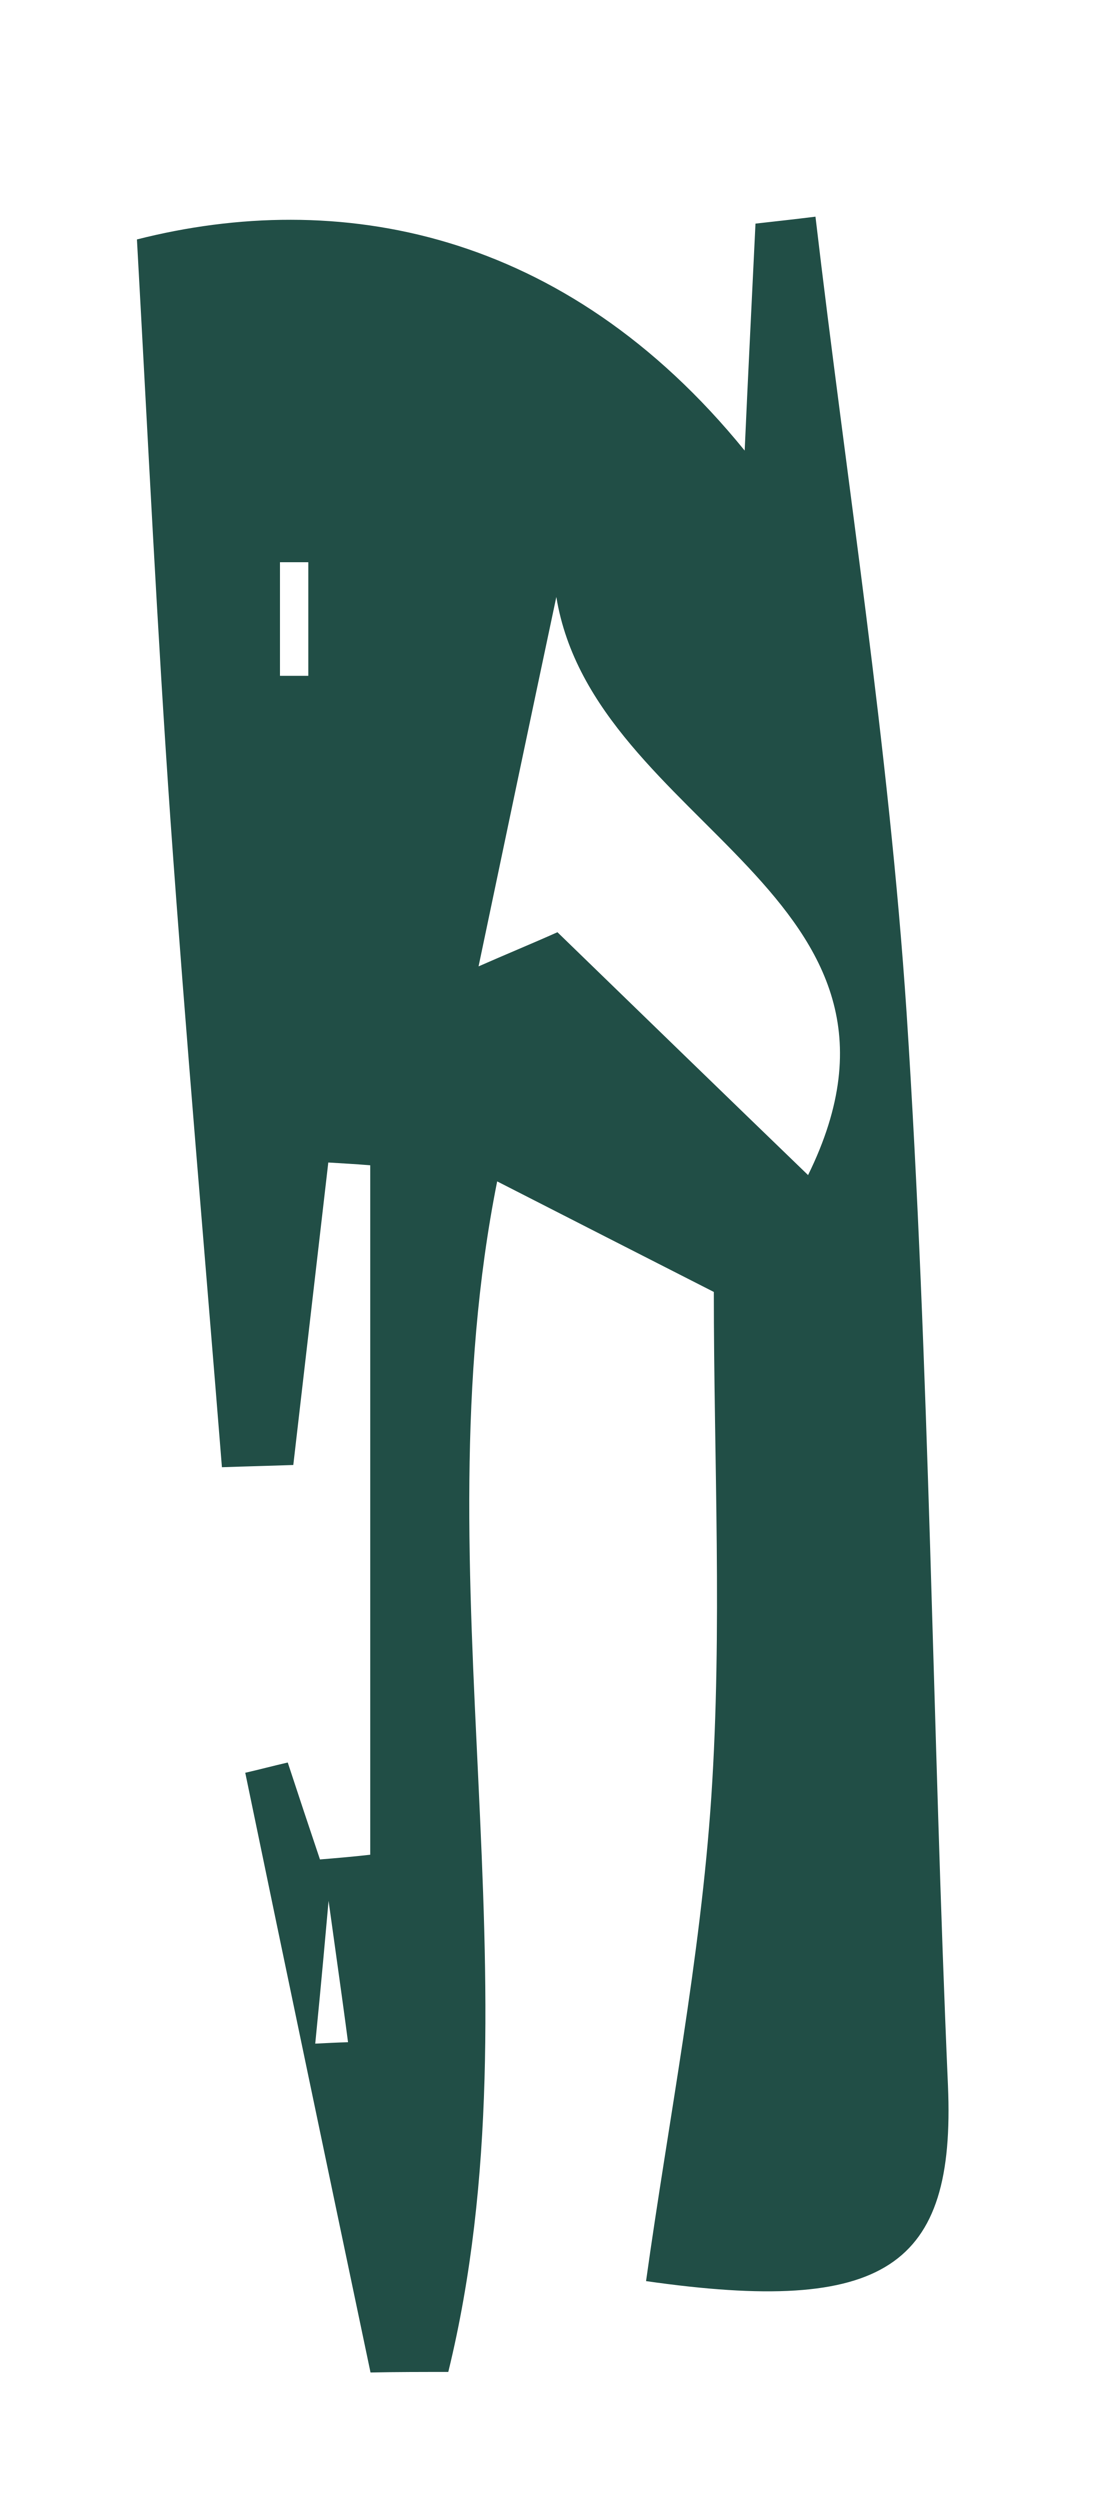<?xml version="1.0" encoding="UTF-8" standalone="no"?><svg width='4' height='9' viewBox='0 0 4 9' fill='none' xmlns='http://www.w3.org/2000/svg'>
<path d='M2.681 1.624C2.693 1.352 2.707 1.079 2.72 0.805C2.791 0.797 2.864 0.789 2.936 0.78C3.048 1.735 3.2 2.687 3.264 3.645C3.348 4.93 3.357 6.221 3.413 7.508C3.441 8.162 3.186 8.335 2.326 8.212C2.407 7.631 2.522 7.053 2.561 6.468C2.601 5.865 2.57 5.257 2.57 4.651C2.297 4.512 2.06 4.391 1.79 4.253C1.505 5.681 1.953 7.151 1.614 8.539C1.521 8.539 1.427 8.539 1.334 8.541C1.183 7.822 1.032 7.102 0.883 6.382C0.935 6.37 0.984 6.357 1.036 6.345C1.074 6.461 1.113 6.578 1.152 6.694C1.213 6.689 1.272 6.684 1.333 6.677V4.195C1.283 4.191 1.232 4.188 1.182 4.185L1.056 5.274C0.97 5.277 0.885 5.279 0.799 5.282C0.737 4.507 0.669 3.731 0.614 2.956C0.566 2.27 0.533 1.584 0.493 0.862C1.213 0.679 2.032 0.823 2.681 1.622V1.624ZM2.909 4.231C3.407 3.22 2.138 2.977 2.003 2.149C1.909 2.592 1.816 3.035 1.723 3.479C1.818 3.437 1.913 3.398 2.007 3.356C2.312 3.652 2.618 3.949 2.909 4.23V4.231ZM1.137 7.357C1.176 7.355 1.214 7.353 1.253 7.352C1.241 7.259 1.228 7.166 1.183 6.843C1.154 7.169 1.144 7.264 1.135 7.357H1.137ZM1.11 2.024C1.076 2.024 1.042 2.024 1.008 2.024V2.433C1.042 2.433 1.076 2.433 1.11 2.433V2.024Z' fill='#214E46'/>
</svg>

